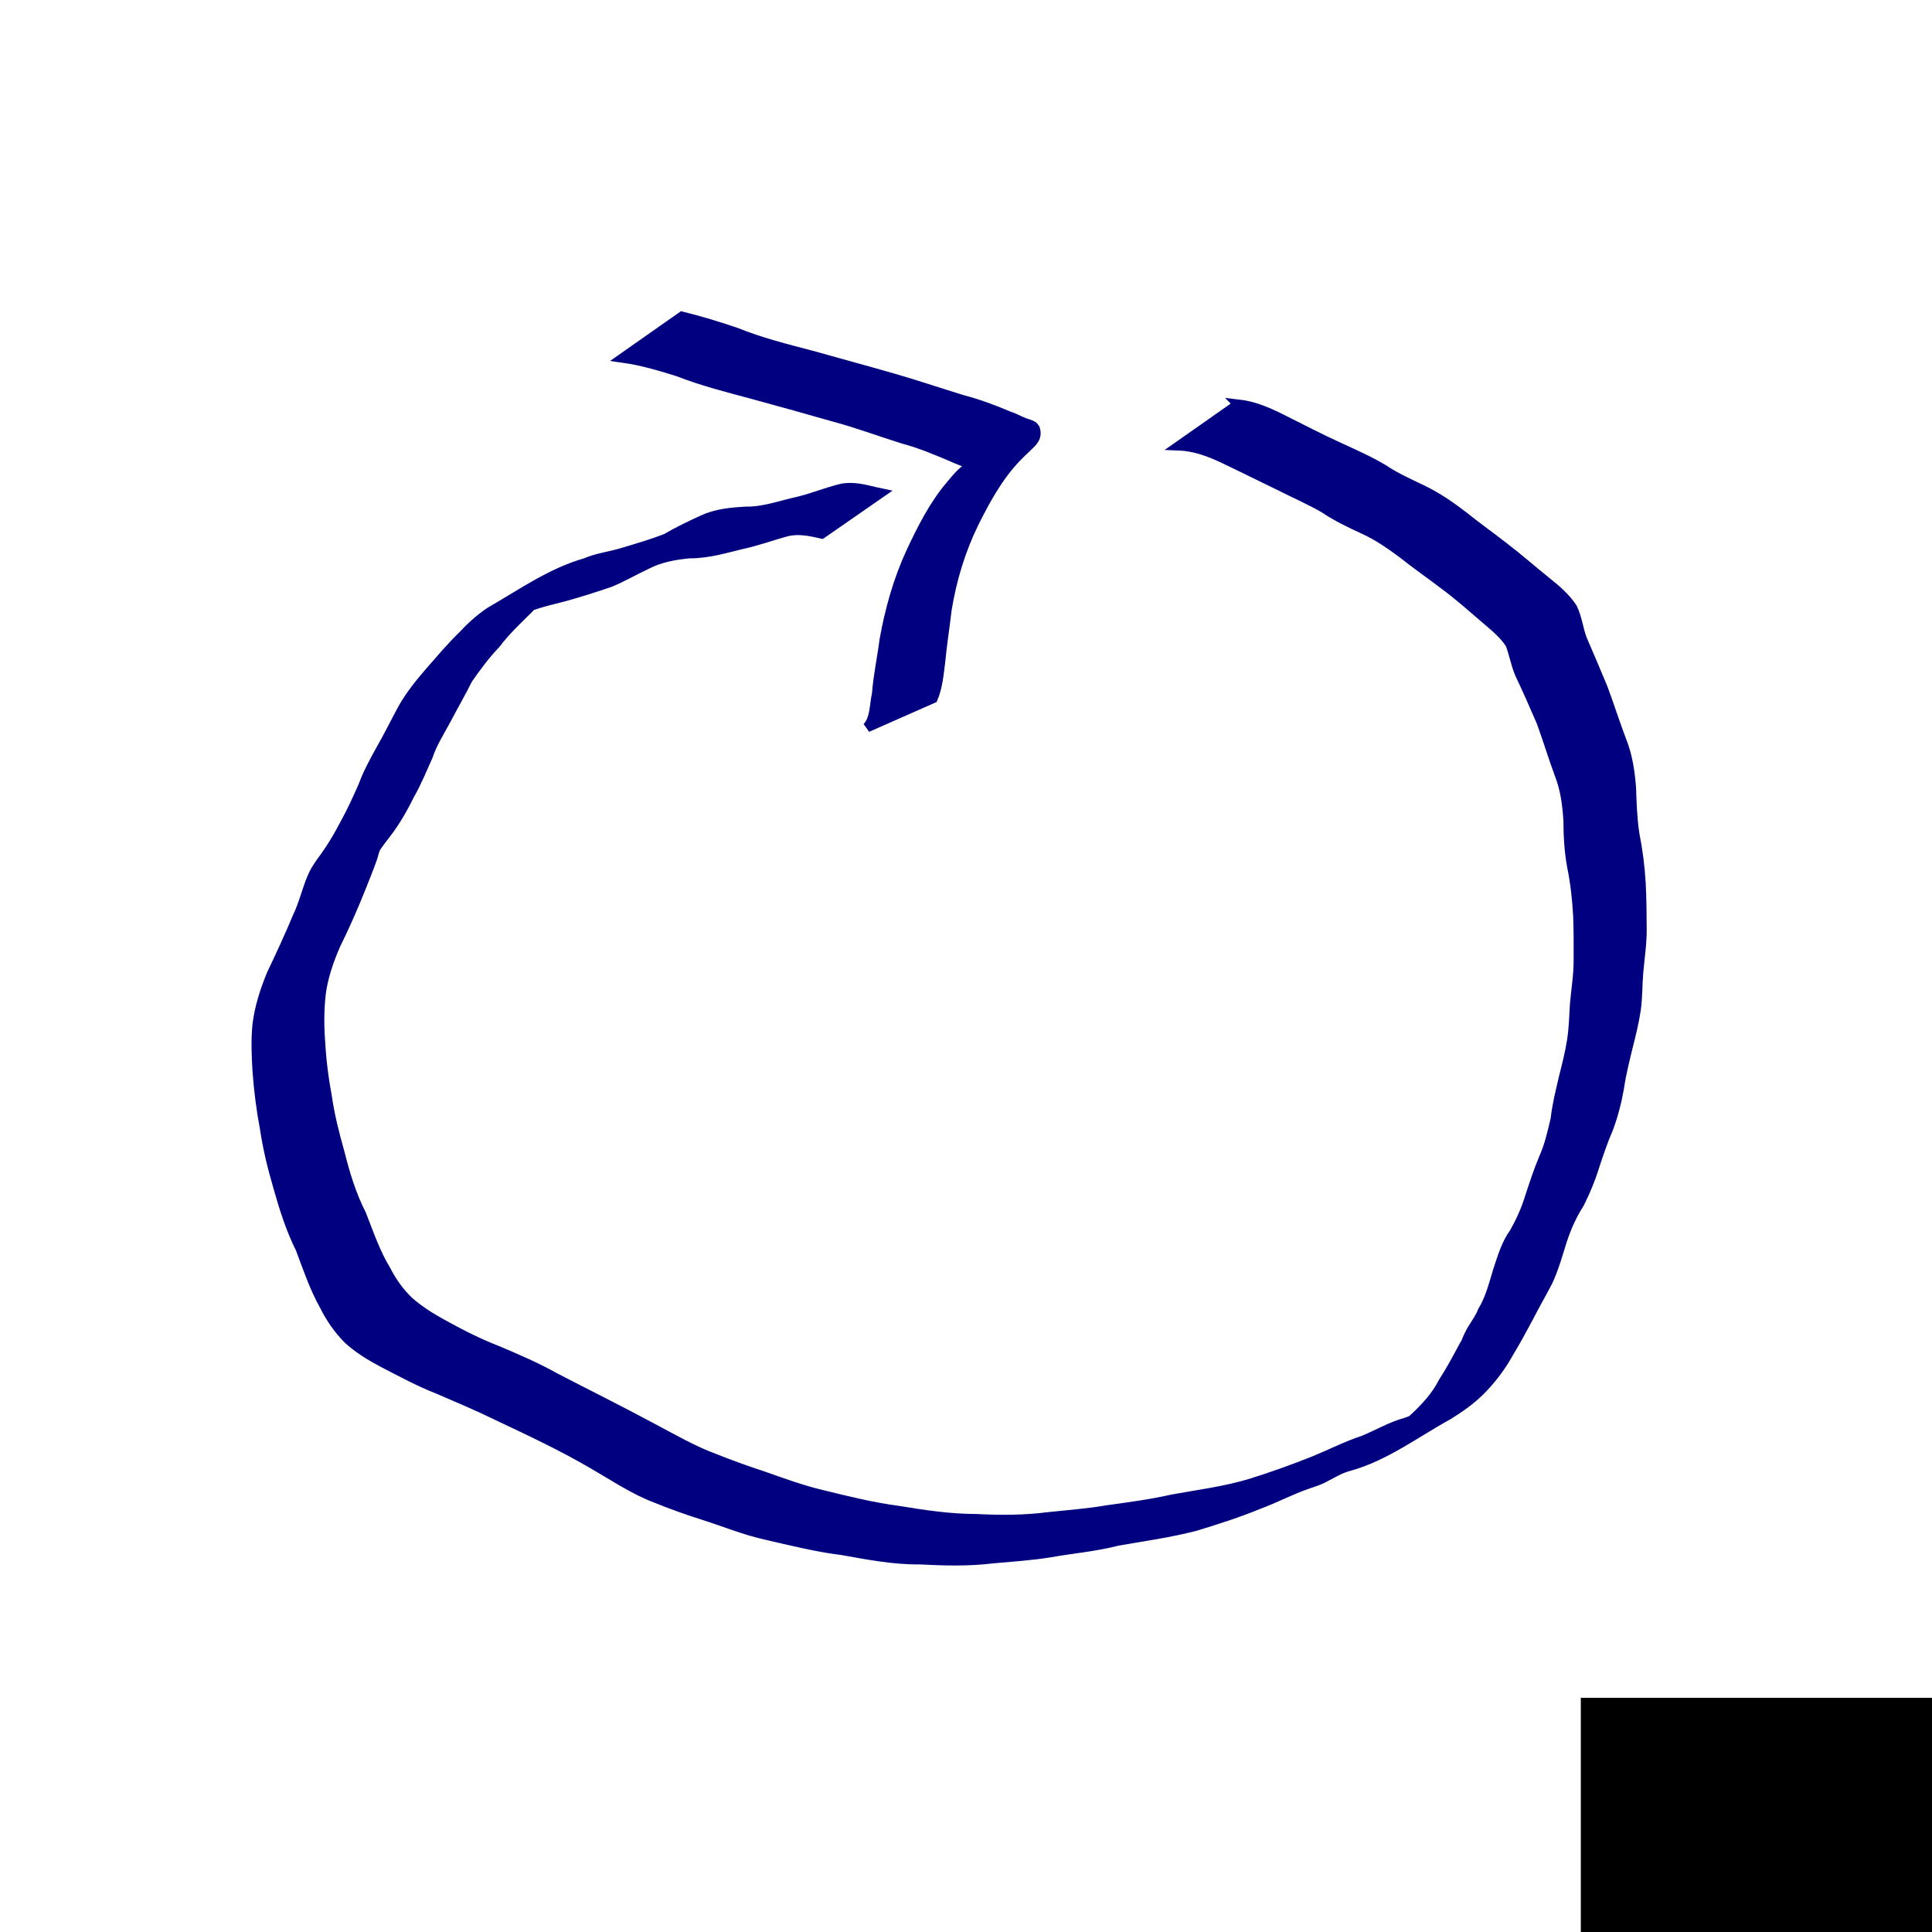<?xml version="1.0" encoding="UTF-8" standalone="no"?>
<!-- Created with Inkscape (http://www.inkscape.org/) -->

<svg
   xmlns:dc="http://purl.org/dc/elements/1.1/"
   xmlns:cc="http://creativecommons.org/ns#"
   xmlns:rdf="http://www.w3.org/1999/02/22-rdf-syntax-ns#"
   xmlns:svg="http://www.w3.org/2000/svg"
   xmlns="http://www.w3.org/2000/svg"
   xmlns:sodipodi="http://sodipodi.sourceforge.net/DTD/sodipodi-0.dtd"
   xmlns:inkscape="http://www.inkscape.org/namespaces/inkscape"
   width="200"
   height="200"
   id="svg2"
   version="1.1"
   inkscape:version="0.48.0 r9654"
   sodipodi:docname="d8.svg">
  <defs
     id="defs4" />
  <sodipodi:namedview
     id="base"
     pagecolor="#ffffff"
     bordercolor="#666666"
     borderopacity="1.0"
     inkscape:pageopacity="0.0"
     inkscape:pageshadow="2"
     inkscape:zoom="1.979899"
     inkscape:cx="165.45654"
     inkscape:cy="83.538595"
     inkscape:document-units="px"
     inkscape:current-layer="layer1"
     showgrid="false"
     inkscape:window-width="999"
     inkscape:window-height="738"
     inkscape:window-x="352"
     inkscape:window-y="160"
     inkscape:window-maximized="0" />
  <g
     inkscape:label="Layer 1"
     inkscape:groupmode="layer"
     id="layer1"
     transform="translate(0,-852.362)">
    <flowRoot
       xml:space="preserve"
       id="flowRoot2997"
       style="fill:black;stroke:none;stroke-opacity:1;stroke-width:1px;stroke-linejoin:miter;stroke-linecap:butt;fill-opacity:1;font-family:Sans;font-style:normal;font-weight:normal;font-size:20px;line-height:50%;letter-spacing:0px;word-spacing:0px"><flowRegion
         id="flowRegion2999"><rect
           id="rect3001"
           width="91.924"
           height="90.409"
           x="98.995"
           y="95.954" /></flowRegion><flowPara
         id="flowPara3003" /></flowRoot>    <flowRoot
       xml:space="preserve"
       id="flowRoot3005"
       style="fill:black;stroke:none;stroke-opacity:1;stroke-width:1px;stroke-linejoin:miter;stroke-linecap:butt;fill-opacity:1;font-family:Sans;font-style:normal;font-weight:normal;font-size:20px;line-height:50%;letter-spacing:0px;word-spacing:0px"><flowRegion
         id="flowRegion3007"><rect
           id="rect3009"
           width="114.652"
           height="87.378"
           x="77.277"
           y="103.025" /></flowRegion><flowPara
         id="flowPara3011" /></flowRoot>    <flowRoot
       xml:space="preserve"
       id="flowRoot3013"
       style="font-size:20px;font-style:normal;font-weight:normal;line-height:50%;letter-spacing:0px;word-spacing:0px;fill:#000000;fill-opacity:1;stroke:none;font-family:Sans"
       transform="translate(-73.236,940.245)"><flowRegion
         id="flowRegion3015"><rect
           id="rect3017"
           width="110.612"
           height="102.53"
           x="236.881"
           y="87.873" /></flowRegion><flowPara
         id="flowPara3019"
         style="font-size:56px;font-weight:bold;fill:#000080;stroke:#f2f2f2;-inkscape-font-specification:Sans Bold">2</flowPara></flowRoot>    <path
       style="fill:#000080;stroke:#000080"
       id="path3213"
       d="m 128.175,41.846 c 1.673,0.187 3.197,0.87 4.68,1.623 1.917,0.948 3.807,1.953 5.757,2.83 1.572,0.72 3.134,1.415 4.623,2.301 1.27,0.86 2.684,1.473 4.061,2.141 1.493,0.728 2.86,1.66 4.169,2.674 1.392,1.117 2.848,2.15 4.254,3.249 1.505,1.157 2.933,2.406 4.409,3.599 0.986,0.783 1.94,1.601 2.639,2.659 0.503,1.025 0.61,2.163 1.007,3.232 0.736,1.683 1.445,3.378 2.153,5.073 0.671,1.798 1.249,3.628 1.931,5.423 0.629,1.559 0.874,3.208 1.004,4.873 0.057,1.597 0.102,3.185 0.342,4.768 0.332,1.689 0.558,3.387 0.657,5.105 0.084,1.575 0.094,3.152 0.105,4.729 0.018,1.525 -0.226,3.037 -0.357,4.553 -0.109,1.285 -0.073,2.575 -0.256,3.852 -0.195,1.304 -0.515,2.586 -0.838,3.863 -0.333,1.391 -0.688,2.771 -0.892,4.188 -0.243,1.423 -0.612,2.84 -1.11,4.196 -0.568,1.303 -1.018,2.646 -1.464,3.994 -0.402,1.31 -0.926,2.564 -1.54,3.788 -0.768,1.198 -1.339,2.475 -1.787,3.82 -0.462,1.464 -0.859,2.942 -1.522,4.331 -0.64,1.229 -1.336,2.423 -1.964,3.659 -0.671,1.262 -1.355,2.515 -2.094,3.739 -0.785,1.407 -1.751,2.67 -2.878,3.817 -1.009,1.014 -2.165,1.818 -3.375,2.566 -3.311,1.817 -6.484,4.24 -10.185,5.275 -1.022,0.246 -1.905,0.844 -2.838,1.299 -0.46,0.225 -1.031,0.402 -1.514,0.567 -1.719,0.586 -3.316,1.454 -5.021,2.078 -2.164,0.889 -4.376,1.605 -6.615,2.277 -2.646,0.686 -5.364,1.061 -8.056,1.533 -2.274,0.589 -4.619,0.782 -6.923,1.19 -1.982,0.331 -3.992,0.442 -5.991,0.632 -2.515,0.31 -5.029,0.232 -7.551,0.105 -2.716,0.027 -5.365,-0.497 -8.025,-0.967 -2.698,-0.332 -5.332,-1.003 -7.976,-1.609 -2.133,-0.478 -4.152,-1.311 -6.227,-1.975 -1.702,-0.535 -3.38,-1.132 -5.033,-1.802 -2.261,-0.853 -4.271,-2.209 -6.355,-3.417 -3.249,-1.915 -6.674,-3.519 -10.083,-5.129 -1.994,-0.981 -4.046,-1.842 -6.086,-2.722 -2.009,-0.78 -3.896,-1.811 -5.807,-2.795 -1.268,-0.672 -2.476,-1.415 -3.542,-2.379 -1.011,-1.005 -1.836,-2.208 -2.473,-3.481 -1.05,-1.87 -1.732,-3.906 -2.485,-5.906 -1.04,-2.083 -1.728,-4.293 -2.353,-6.527 -0.579,-1.97 -1.056,-3.964 -1.356,-5.995 -0.368,-1.936 -0.607,-3.885 -0.755,-5.849 -0.097,-1.625 -0.167,-3.249 2.99e-4,-4.87 0.232,-1.791 0.781,-3.498 1.467,-5.16 0.939,-1.977 1.861,-3.957 2.701,-5.978 0.615,-1.277 0.931,-2.678 1.474,-3.98 0.319,-0.765 0.514,-0.998 0.957,-1.671 0.952,-1.256 1.76,-2.6 2.486,-3.995 0.696,-1.267 1.294,-2.582 1.876,-3.905 0.509,-1.395 1.236,-2.679 1.949,-3.974 0.753,-1.318 1.419,-2.681 2.143,-4.015 0.785,-1.392 1.803,-2.644 2.846,-3.85 1.099,-1.248 2.162,-2.519 3.356,-3.679 0.856,-0.923 1.779,-1.755 2.819,-2.465 3.191,-1.827 6.308,-4.056 9.895,-5.077 1.202,-0.523 2.504,-0.667 3.752,-1.038 1.544,-0.464 3.101,-0.91 4.602,-1.501 1.209,-0.703 2.458,-1.306 3.731,-1.885 1.436,-0.687 3,-0.82 4.564,-0.909 1.841,0.025 3.573,-0.633 5.347,-1.023 1.527,-0.357 2.97,-0.975 4.495,-1.338 1.165,-0.248 2.348,0.06 3.481,0.333 0.193,0.041 0.385,0.083 0.578,0.124 0,0 -6.087,4.224 -6.087,4.224 l 0,0 c -0.193,-0.043 -0.385,-0.087 -0.578,-0.13 -1.084,-0.231 -2.188,-0.378 -3.271,-0.05 -1.477,0.412 -2.92,0.943 -4.423,1.261 -1.794,0.436 -3.572,0.972 -5.439,0.955 -1.539,0.15 -3.044,0.419 -4.434,1.139 -1.264,0.593 -2.471,1.296 -3.76,1.833 -1.532,0.526 -3.077,1.017 -4.637,1.454 -1.265,0.335 -2.546,0.603 -3.769,1.08 -2.802,0.967 -8.284,4.108 2.845,-2.118 -1.091,0.606 -2.051,1.385 -2.885,2.316 -1.193,1.173 -2.405,2.314 -3.417,3.658 -1.076,1.12 -2.008,2.386 -2.893,3.659 -0.666,1.367 -1.444,2.682 -2.147,4.032 -0.682,1.294 -1.493,2.521 -1.958,3.92 -0.606,1.321 -1.139,2.674 -1.863,3.938 -0.713,1.437 -1.502,2.846 -2.49,4.115 -0.186,0.243 -0.946,1.214 -1.075,1.482 -0.148,0.307 -0.198,0.653 -0.31,0.975 -0.36,1.035 -0.783,2.05 -1.181,3.071 -0.809,2.022 -1.68,4.011 -2.646,5.964 -0.692,1.59 -1.256,3.216 -1.502,4.941 -0.189,1.59 -0.203,3.176 -0.099,4.776 0.104,1.953 0.328,3.895 0.689,5.818 0.284,2.007 0.77,3.968 1.325,5.916 0.558,2.229 1.219,4.429 2.272,6.483 0.767,1.964 1.446,3.974 2.552,5.783 0.609,1.188 1.405,2.299 2.378,3.216 1.028,0.898 2.172,1.627 3.369,2.282 1.859,1.028 3.746,2.002 5.732,2.768 2.04,0.859 4.079,1.738 6.013,2.821 3.343,1.739 6.722,3.407 10.038,5.196 2.145,1.131 4.245,2.358 6.528,3.196 1.638,0.65 3.293,1.246 4.968,1.794 2.031,0.711 4.05,1.462 6.151,1.948 2.601,0.639 5.205,1.282 7.864,1.631 2.67,0.443 5.337,0.839 8.052,0.843 2.503,0.126 5.002,0.127 7.493,-0.198 2.009,-0.217 4.028,-0.357 6.021,-0.705 2.282,-0.314 4.564,-0.618 6.814,-1.126 2.683,-0.484 5.403,-0.832 8.02,-1.615 2.247,-0.7 4.457,-1.488 6.641,-2.364 1.7,-0.696 3.338,-1.539 5.086,-2.116 1.474,-0.594 2.847,-1.435 4.392,-1.847 2.825,-0.966 8.611,-4.466 -2.531,1.897 1.242,-0.745 2.397,-1.418 3.463,-2.42 1.148,-1.082 2.206,-2.229 2.928,-3.647 0.77,-1.2 1.445,-2.44 2.112,-3.697 0.87,-1.509 -0.156,0.335 0.605,-1.248 0.399,-0.831 1.027,-1.542 1.359,-2.41 0.795,-1.305 1.148,-2.773 1.592,-4.223 0.453,-1.357 0.846,-2.738 1.701,-3.914 0.655,-1.174 1.216,-2.388 1.6,-3.68 0.452,-1.359 0.892,-2.719 1.447,-4.04 0.577,-1.279 0.885,-2.668 1.206,-4.028 0.158,-1.451 0.513,-2.846 0.842,-4.264 0.315,-1.254 0.641,-2.51 0.845,-3.787 0.203,-1.272 0.238,-2.54 0.311,-3.826 0.129,-1.499 0.386,-2.991 0.385,-4.496 0.007,-1.57 0.012,-3.141 -0.052,-4.71 -0.098,-1.691 -0.274,-3.375 -0.618,-5.035 -0.295,-1.597 -0.382,-3.198 -0.388,-4.821 -0.109,-1.599 -0.302,-3.191 -0.892,-4.696 -0.662,-1.795 -1.221,-3.623 -1.868,-5.423 -0.727,-1.691 -1.466,-3.373 -2.257,-5.035 -0.424,-1.01 -0.603,-2.06 -0.978,-3.078 -0.64,-0.998 -1.558,-1.75 -2.452,-2.513 -1.433,-1.223 -2.833,-2.488 -4.353,-3.605 -1.417,-1.091 -2.897,-2.097 -4.291,-3.218 -1.285,-0.962 -2.612,-1.878 -4.076,-2.551 -1.409,-0.65 -2.817,-1.313 -4.103,-2.189 -1.472,-0.845 -3.015,-1.518 -4.528,-2.282 -1.938,-0.932 -3.857,-1.901 -5.801,-2.82 -1.49,-0.711 -3.012,-1.292 -4.684,-1.359 0,0 6.117,-4.292 6.117,-4.292 z"
       inkscape:connector-curvature="0"
       transform="translate(0,852.362)" />
    <path
       style="fill:#000080;stroke:#000080"
       id="path3215"
       d="m 70.596,32.755 c 1.886,0.464 3.74,1.029 5.579,1.655 2.545,1.03 5.205,1.698 7.856,2.389 2.745,0.774 5.499,1.517 8.241,2.304 2.455,0.699 4.869,1.523 7.309,2.272 1.647,0.429 3.252,1.027 4.819,1.689 0.572,0.181 1.088,0.486 1.647,0.699 0.08,0.031 0.748,0.237 0.866,0.329 0.105,0.081 0.163,0.209 0.245,0.314 0.263,0.874 -0.251,1.319 -0.842,1.876 -0.681,0.643 -0.429,0.402 -1.156,1.133 -1.86,1.969 -3.159,4.348 -4.355,6.755 -1.38,2.828 -2.278,5.822 -2.786,8.918 -0.211,1.821 -0.501,3.632 -0.674,5.458 -0.163,1.27 -0.269,2.56 -0.769,3.748 0,0 -6.804,3.005 -6.804,3.005 l 0,0 c 0.831,-0.906 0.728,-2.332 0.992,-3.471 0.143,-1.878 0.545,-3.714 0.784,-5.581 0.567,-3.152 1.425,-6.219 2.775,-9.135 1.138,-2.413 2.34,-4.822 4.078,-6.871 0.608,-0.694 1.368,-1.752 2.299,-1.993 -0.77,-0.426 -1.643,-0.705 -2.446,-1.082 -1.532,-0.634 -3.061,-1.284 -4.669,-1.705 -2.418,-0.754 -4.79,-1.646 -7.238,-2.302 -2.737,-0.783 -5.481,-1.544 -8.226,-2.296 -2.666,-0.718 -5.346,-1.385 -7.922,-2.394 -1.876,-0.59 -3.767,-1.148 -5.72,-1.423 0,0 6.117,-4.292 6.117,-4.292 z"
       inkscape:connector-curvature="0"
       transform="translate(0,852.362)" />
  </g>
</svg>
